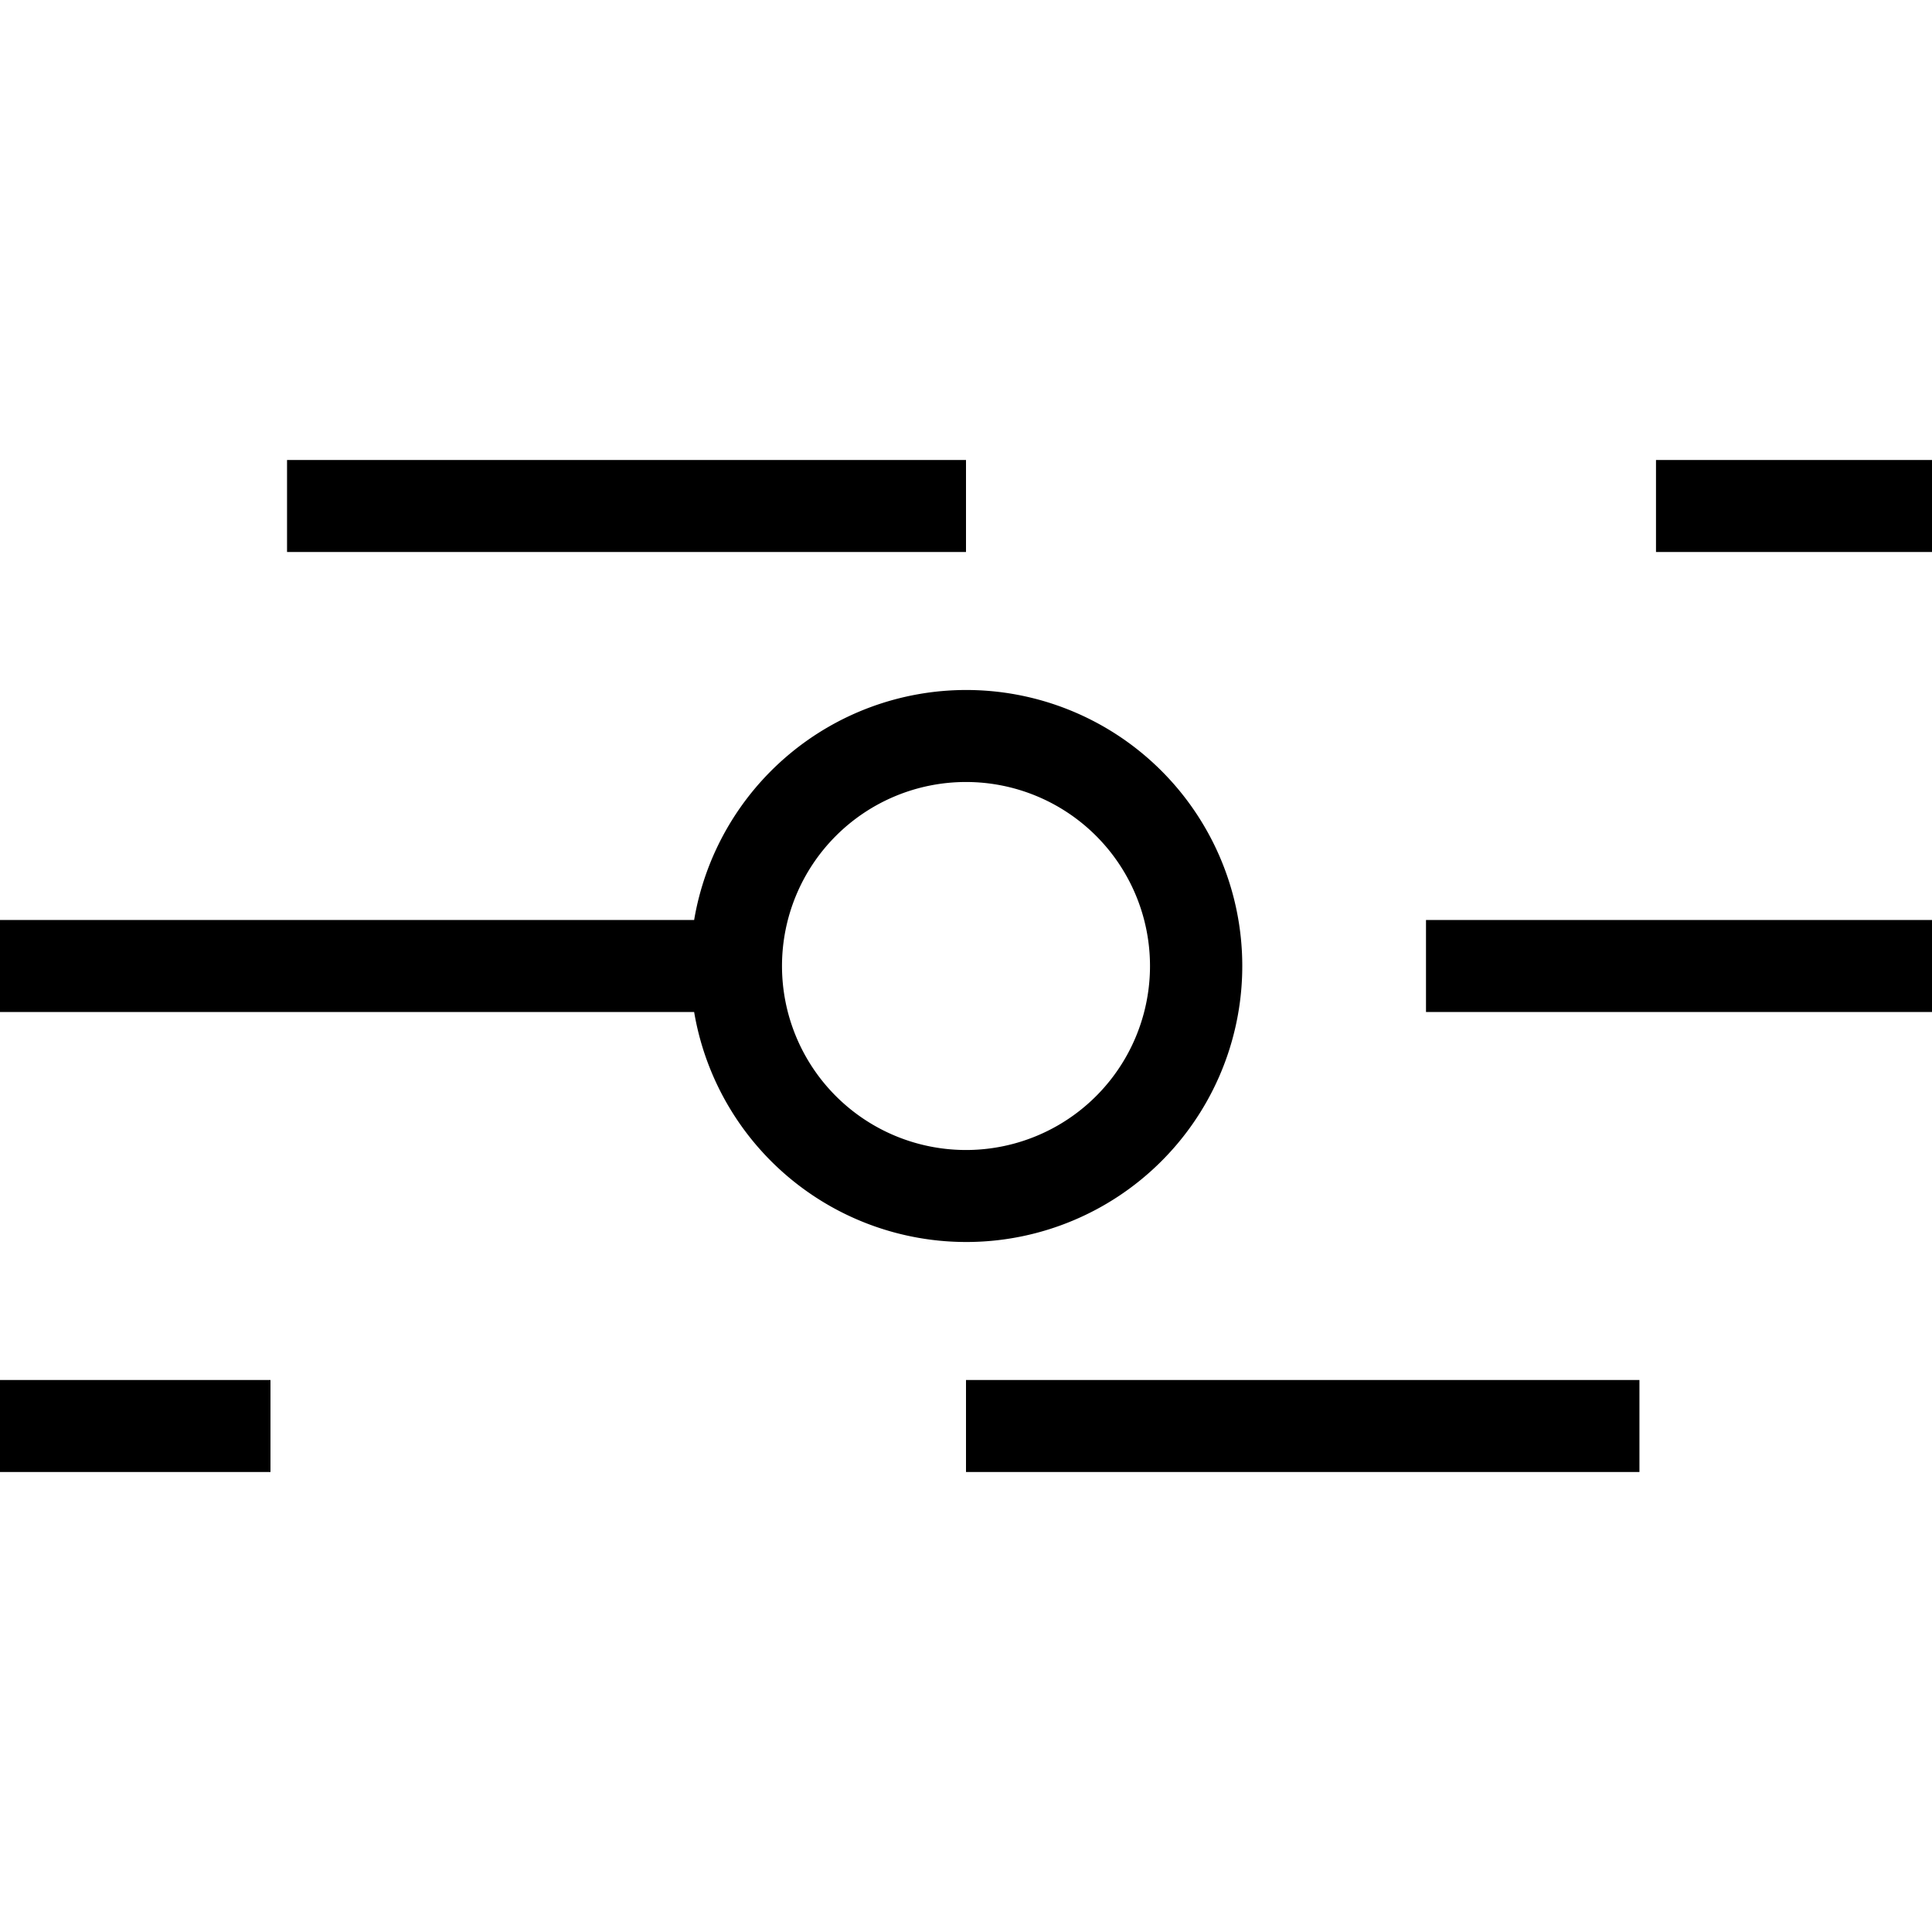 <svg xmlns="http://www.w3.org/2000/svg" xmlns:xlink="http://www.w3.org/1999/xlink" viewBox="0 0 84 84"><defs><style>.cls-1{fill:none;}</style><symbol id="새_심볼_10" data-name="새 심볼 10" viewBox="0 0 84 84"><rect class="cls-1" width="84" height="84"/></symbol></defs><title>q02-1</title><g id="레이어_2" data-name="레이어 2"><g id="레이어_1-2" data-name="레이어 1"><use id="새_심볼_10-3" data-name="새 심볼 10" width="84" height="84" xlink:href="#새_심볼_10"/><path d="M42,30A12,12,0,0,0,30.18,40H0v4H30.18A12,12,0,1,0,42,30Zm0,20a8,8,0,1,1,8-8A8,8,0,0,1,42,50Z"/><rect x="62" y="40" width="22" height="4"/><rect x="12.48" y="20" width="29.52" height="4"/><rect x="72" y="20" width="12" height="4"/><rect x="42" y="60" width="29.28" height="4"/><rect y="60" width="11.76" height="4"/></g></g></svg>